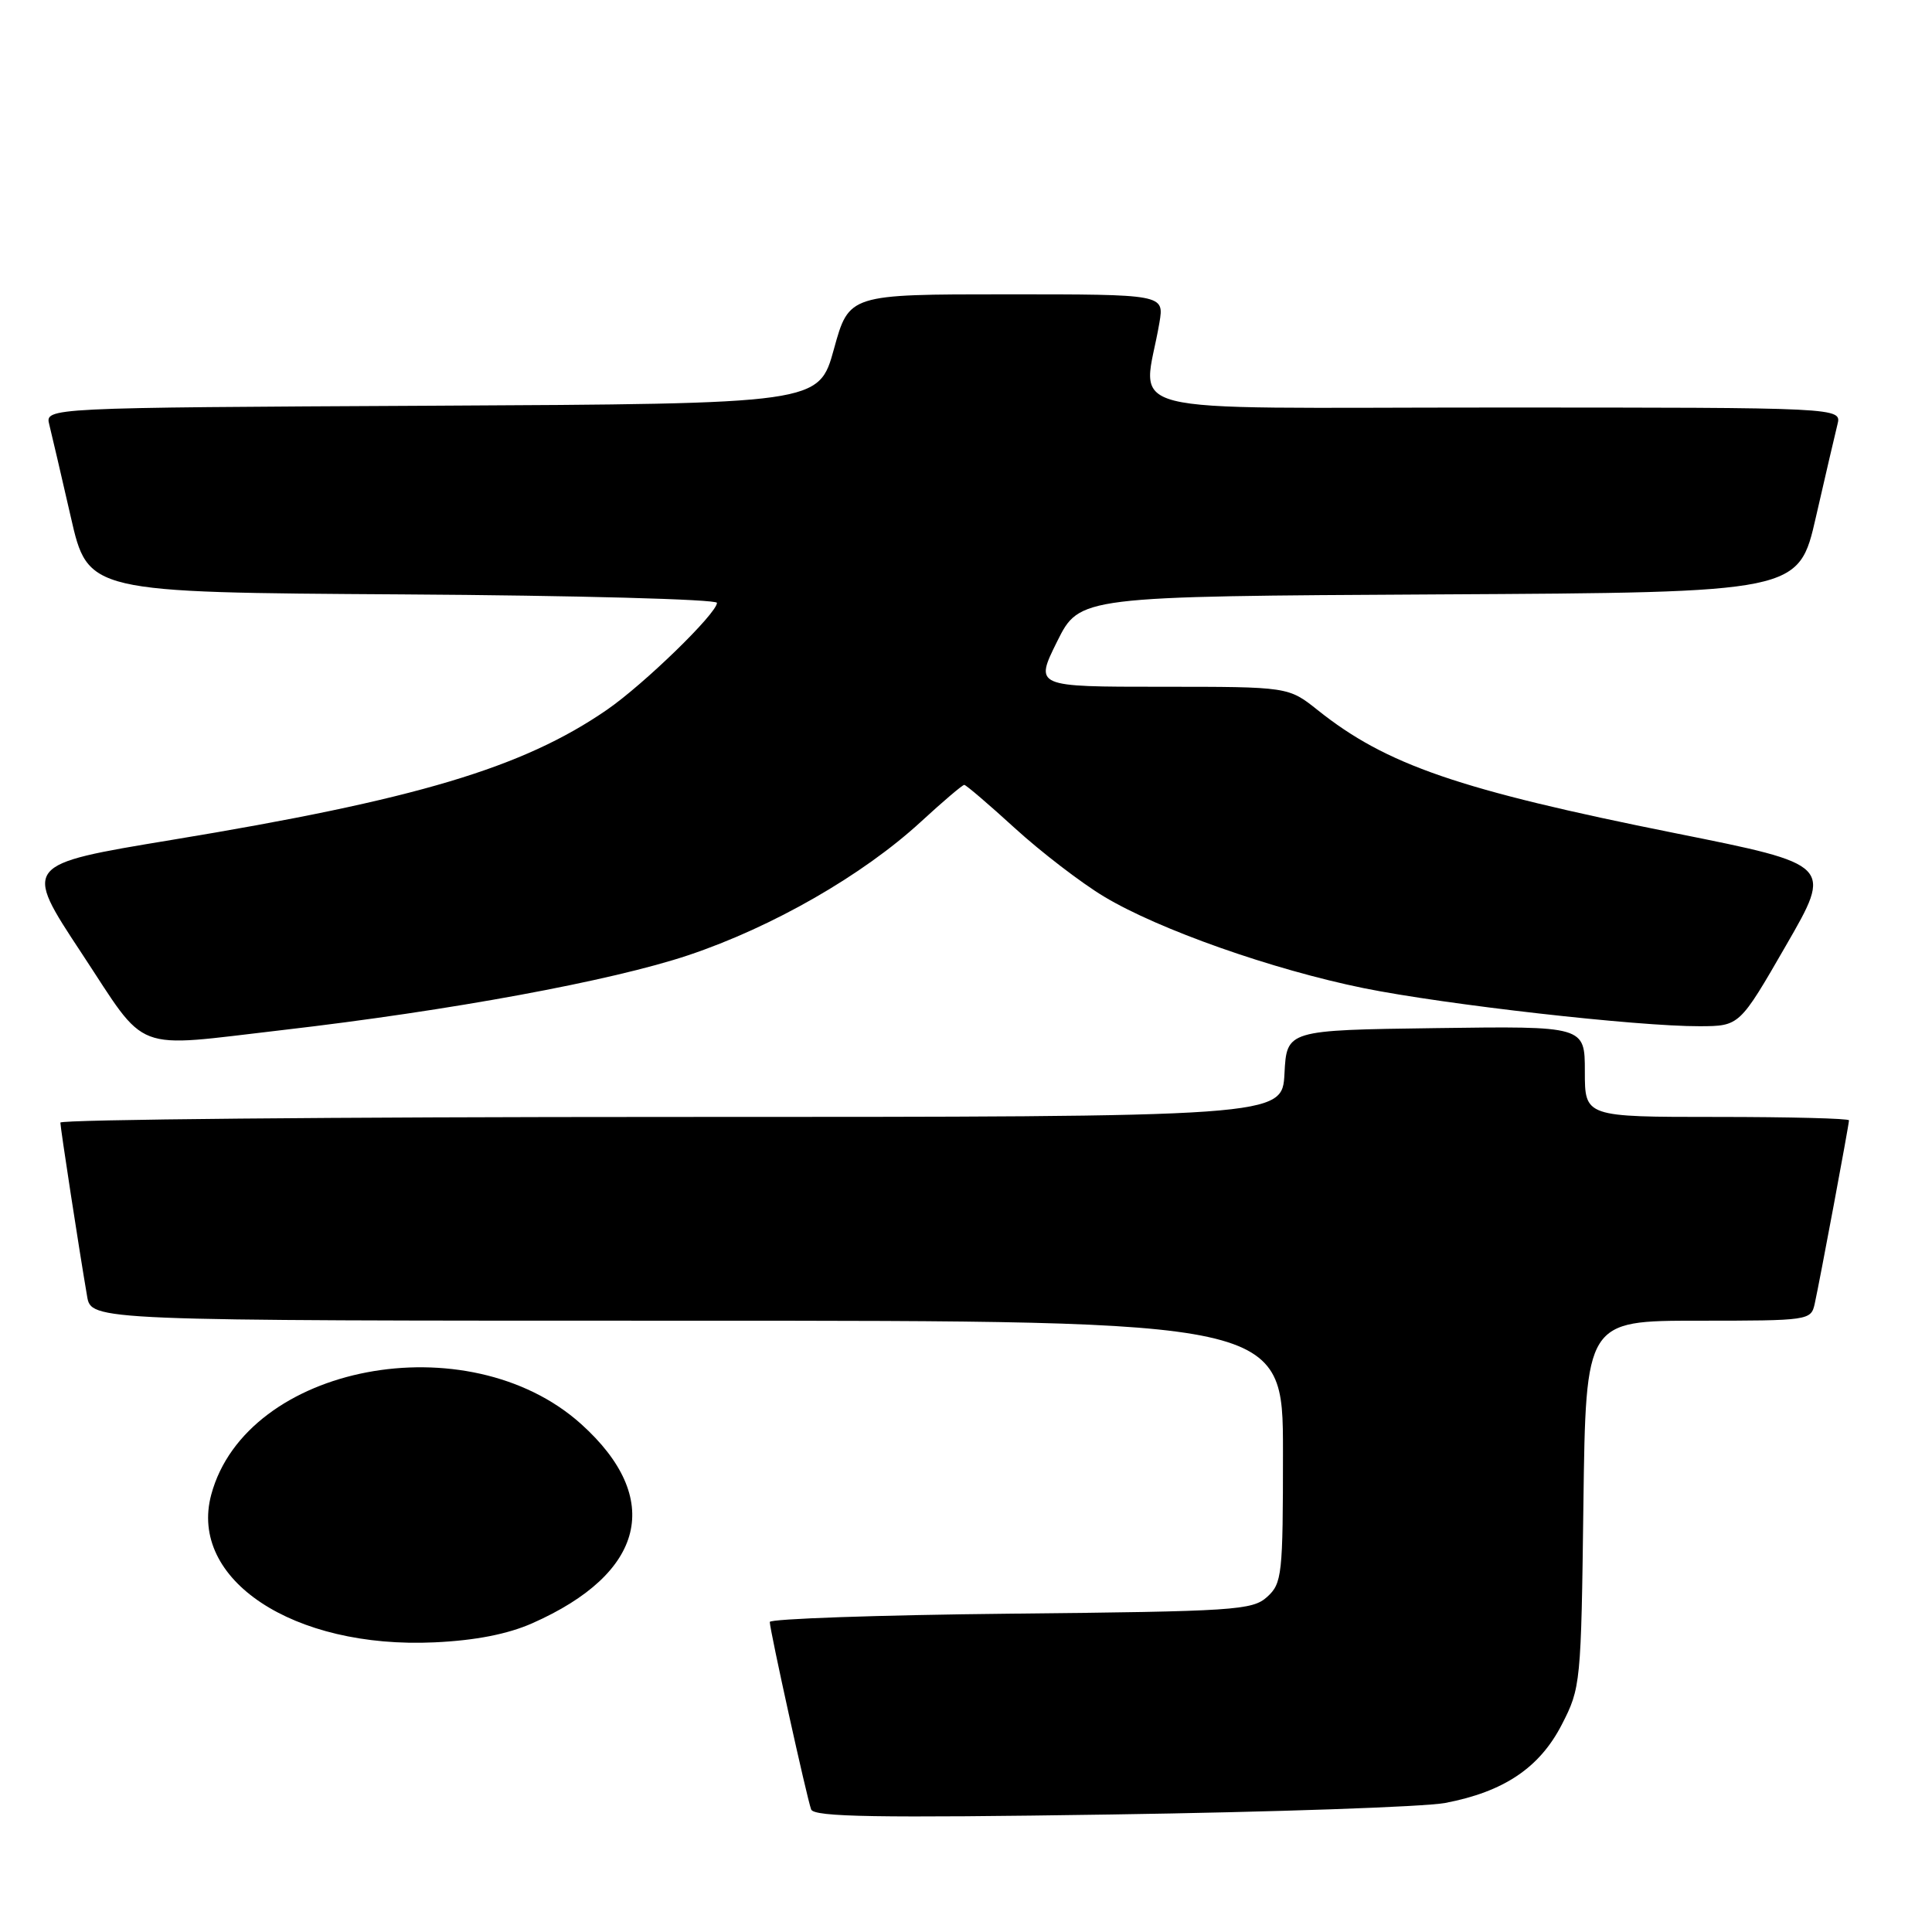 <?xml version="1.0" encoding="UTF-8" standalone="no"?>
<!DOCTYPE svg PUBLIC "-//W3C//DTD SVG 1.1//EN" "http://www.w3.org/Graphics/SVG/1.1/DTD/svg11.dtd" >
<svg xmlns="http://www.w3.org/2000/svg" xmlns:xlink="http://www.w3.org/1999/xlink" version="1.1" viewBox="0 0 256 256">
 <g >
 <path fill="currentColor"
d=" M 191.50 238.90 C 199.27 237.42 204.00 234.24 206.94 228.53 C 209.45 223.66 209.51 223.07 209.81 199.28 C 210.13 175.00 210.13 175.00 225.05 175.00 C 239.70 175.00 239.97 174.96 240.46 172.75 C 241.13 169.72 245.00 149.02 245.00 148.45 C 245.00 148.20 237.12 148.00 227.50 148.00 C 210.00 148.00 210.00 148.00 210.00 141.98 C 210.00 135.96 210.00 135.96 190.25 136.23 C 170.50 136.50 170.50 136.50 170.20 142.25 C 169.90 148.00 169.90 148.00 88.95 148.00 C 44.43 148.00 8.00 148.34 8.00 148.75 C 8.01 149.49 10.45 165.39 11.54 171.75 C 12.09 175.00 12.09 175.00 91.05 175.00 C 170.00 175.00 170.00 175.00 170.00 192.35 C 170.00 208.70 169.88 209.80 167.90 211.60 C 165.94 213.37 163.60 213.52 133.90 213.82 C 116.35 214.00 102.00 214.50 102.00 214.92 C 102.00 215.98 106.90 238.19 107.48 239.76 C 107.85 240.76 116.12 240.90 147.22 240.43 C 168.83 240.11 188.75 239.42 191.50 238.90 Z  M 70.53 215.09 C 85.52 208.46 87.95 198.54 77.00 188.69 C 61.99 175.20 32.63 180.80 27.99 198.05 C 24.96 209.30 38.86 218.49 57.58 217.62 C 63.00 217.37 67.27 216.53 70.53 215.09 Z  M 37.50 136.48 C 59.63 133.92 81.07 129.97 91.21 126.57 C 102.35 122.84 114.31 115.98 122.02 108.89 C 124.94 106.20 127.53 104.00 127.77 104.00 C 128.00 104.00 131.03 106.59 134.49 109.75 C 137.96 112.91 143.26 116.98 146.27 118.79 C 153.52 123.16 168.62 128.48 180.72 130.94 C 191.50 133.12 216.95 136.01 225.22 135.98 C 230.50 135.96 230.50 135.96 236.66 125.27 C 242.83 114.58 242.83 114.58 222.02 110.41 C 193.29 104.65 183.71 101.36 174.61 94.10 C 170.72 91.00 170.72 91.00 153.91 91.00 C 137.10 91.00 137.10 91.00 140.07 85.01 C 143.05 79.02 143.05 79.02 190.69 78.76 C 238.34 78.50 238.34 78.50 240.62 68.50 C 241.88 63.00 243.16 57.49 243.47 56.25 C 244.04 54.00 244.04 54.00 197.89 54.00 C 146.30 54.00 151.50 55.32 153.63 42.75 C 154.26 39.00 154.26 39.00 133.38 39.00 C 112.50 39.00 112.50 39.00 110.50 46.25 C 108.50 53.50 108.50 53.50 57.23 53.76 C 5.97 54.02 5.97 54.02 6.53 56.26 C 6.84 57.49 8.12 63.00 9.38 68.50 C 11.66 78.50 11.66 78.50 53.33 78.76 C 76.25 78.90 95.00 79.41 95.00 79.88 C 95.00 81.27 85.31 90.69 80.41 94.06 C 69.26 101.74 55.16 105.95 22.71 111.30 C 3.06 114.55 3.06 114.55 10.78 126.25 C 19.70 139.77 17.22 138.82 37.50 136.48 Z "/>
</g>
</svg>